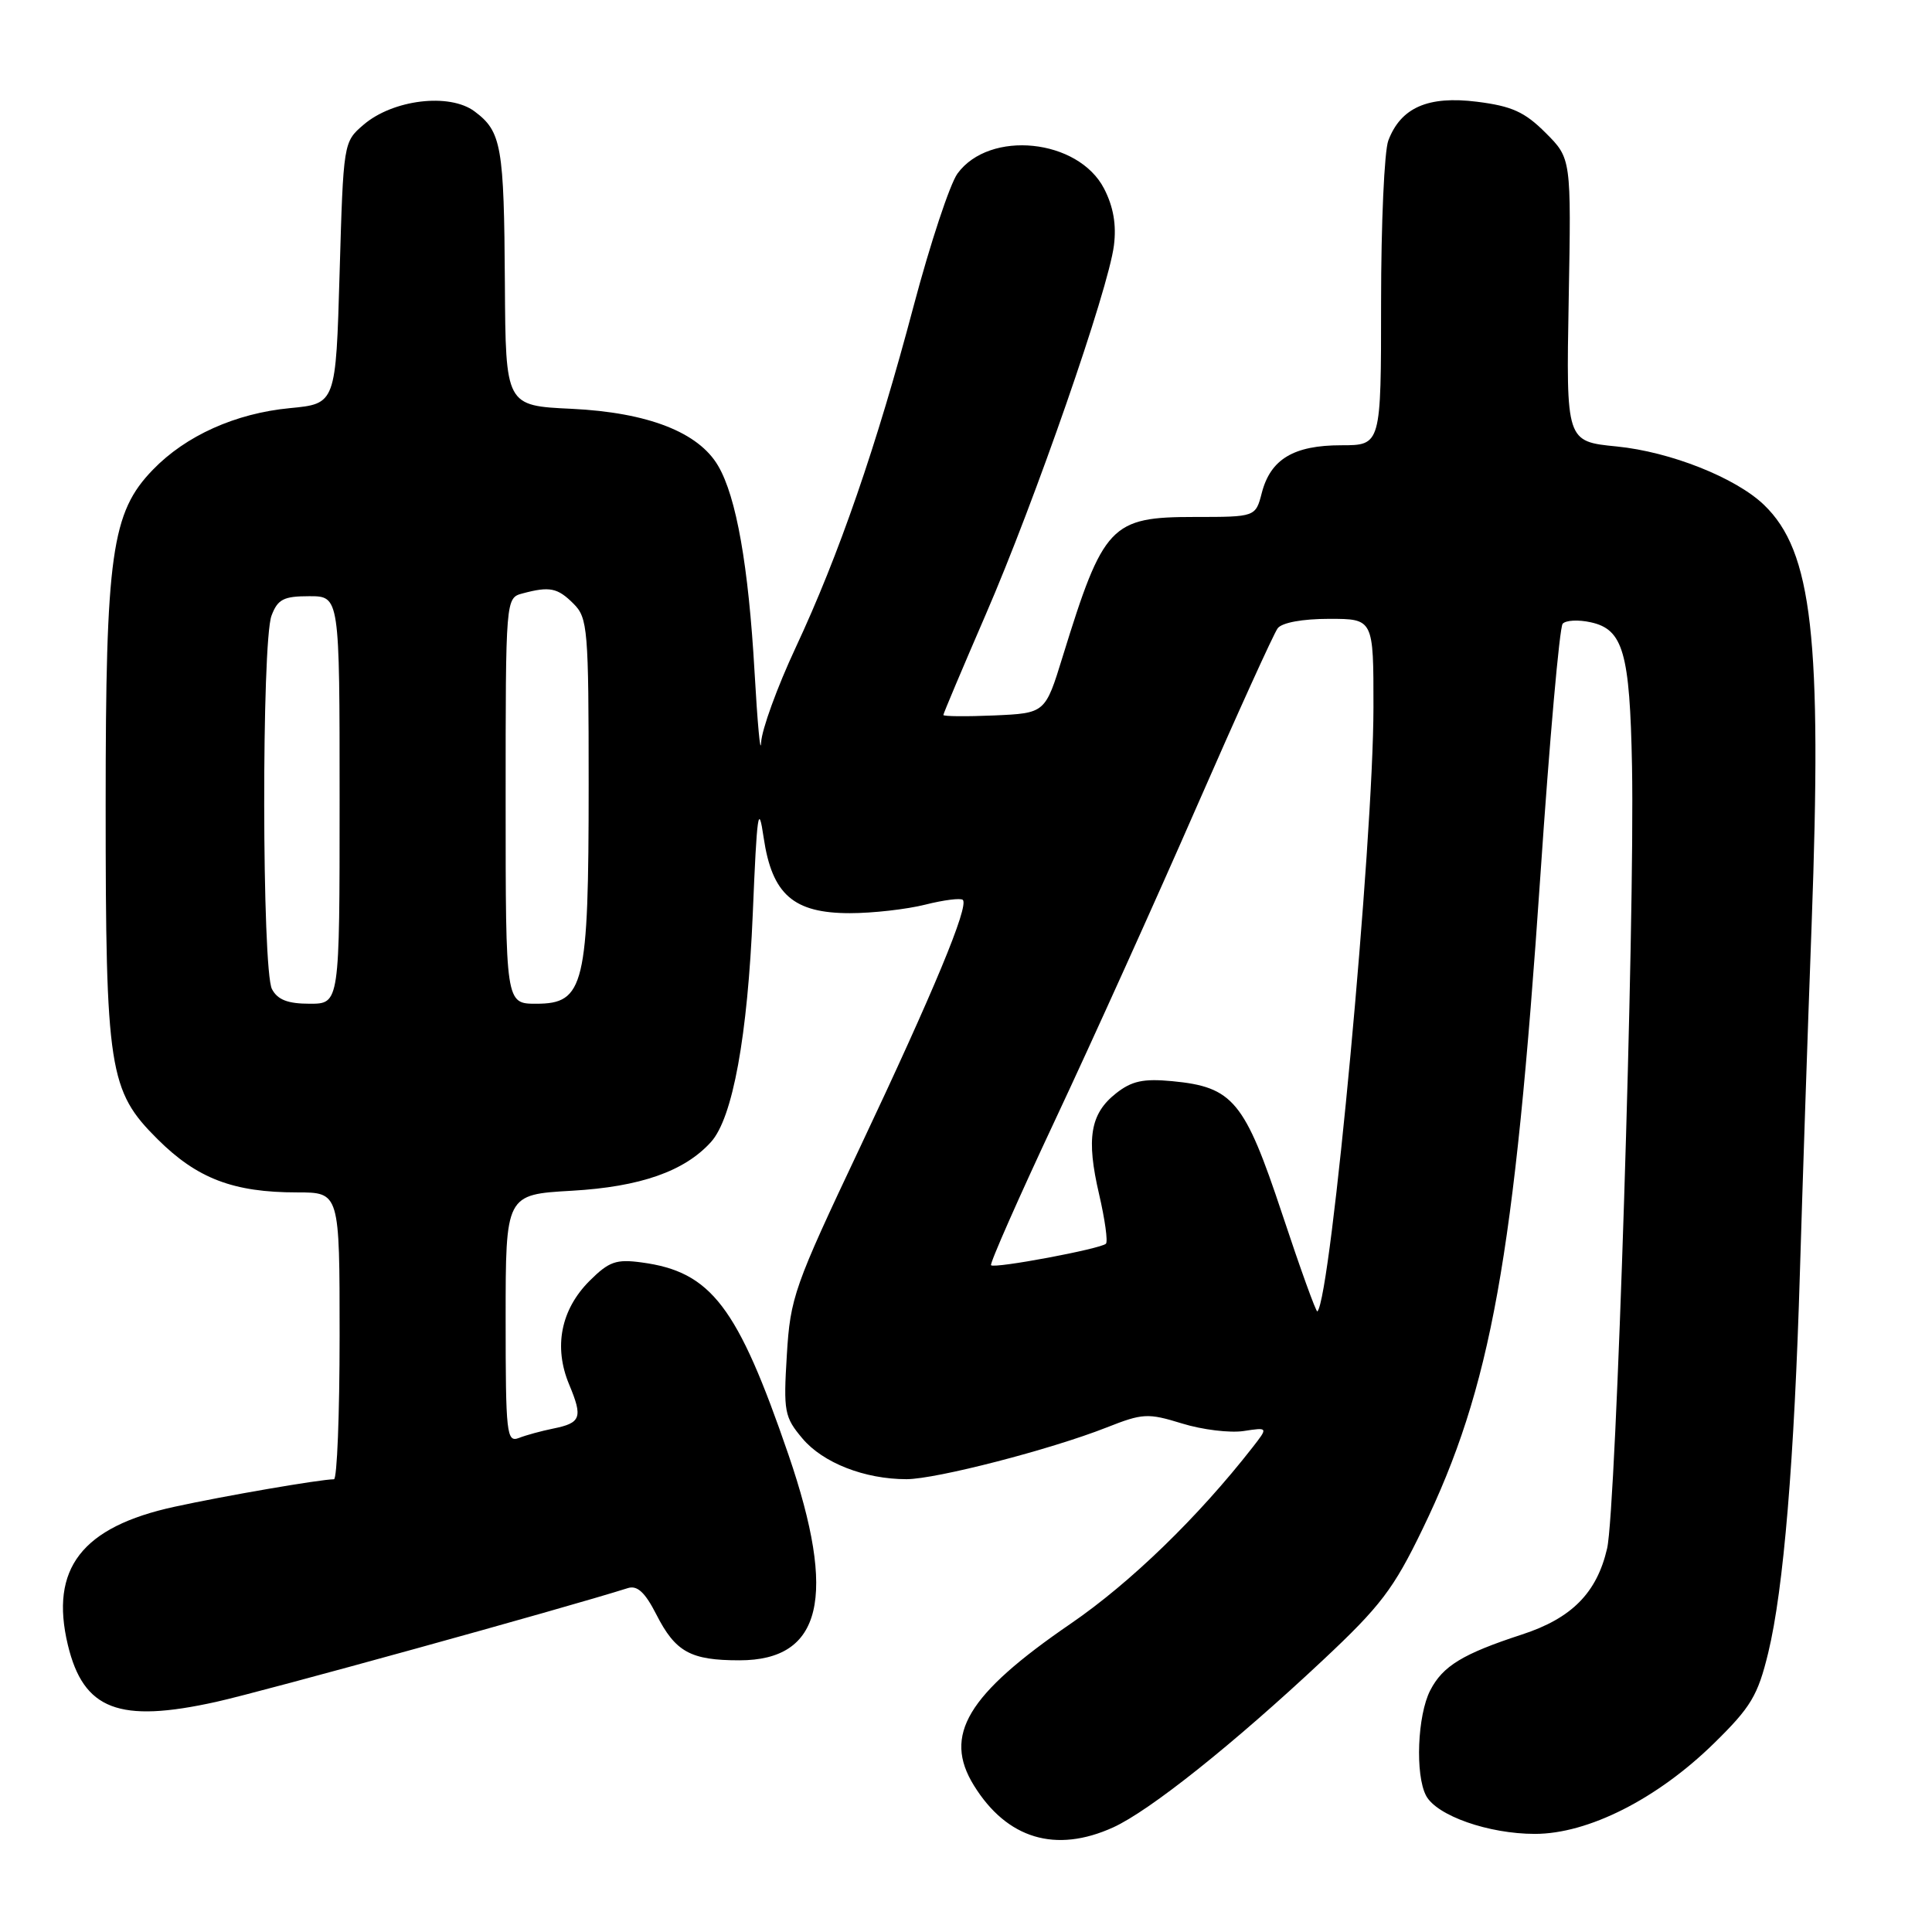 <?xml version="1.0" encoding="UTF-8" standalone="no"?>
<!DOCTYPE svg PUBLIC "-//W3C//DTD SVG 1.1//EN" "http://www.w3.org/Graphics/SVG/1.1/DTD/svg11.dtd" >
<svg xmlns="http://www.w3.org/2000/svg" xmlns:xlink="http://www.w3.org/1999/xlink" version="1.1" viewBox="0 0 256 256">
 <g >
 <path fill="currentColor"
d=" M 147.50 242.14 C 152.35 239.93 163.43 231.10 175.29 219.98 C 182.92 212.83 184.66 210.55 188.49 202.62 C 197.58 183.85 200.66 166.72 204.11 116.00 C 205.32 98.12 206.65 83.12 207.06 82.65 C 207.47 82.18 209.15 82.09 210.80 82.46 C 215.08 83.40 215.96 86.48 216.25 101.50 C 216.64 121.94 214.16 199.99 212.95 205.18 C 211.59 211.07 208.26 214.43 201.67 216.58 C 193.83 219.14 191.18 220.75 189.52 223.97 C 187.81 227.27 187.50 235.20 188.97 237.95 C 190.39 240.59 197.25 243.00 203.38 243.00 C 210.44 243.00 219.59 238.37 227.11 231.00 C 232.01 226.20 232.92 224.68 234.30 219.00 C 236.34 210.58 237.76 193.45 238.50 168.50 C 238.83 157.50 239.52 136.80 240.05 122.50 C 241.44 84.51 240.15 73.07 233.74 66.90 C 229.99 63.30 221.35 59.87 214.23 59.16 C 207.52 58.50 207.52 58.50 207.86 39.75 C 208.20 21.00 208.20 21.00 204.80 17.60 C 202.03 14.83 200.33 14.06 195.70 13.48 C 189.22 12.67 185.62 14.25 183.96 18.62 C 183.43 20.00 183.00 29.65 183.00 40.07 C 183.00 59.00 183.00 59.00 177.72 59.00 C 171.43 59.00 168.36 60.84 167.20 65.29 C 166.37 68.50 166.37 68.50 158.29 68.50 C 147.19 68.50 146.20 69.54 140.81 87.00 C 138.50 94.50 138.50 94.50 131.75 94.80 C 128.04 94.96 125.00 94.93 125.00 94.74 C 125.00 94.55 127.53 88.56 130.61 81.44 C 137.13 66.41 146.87 38.37 147.60 32.53 C 147.95 29.78 147.53 27.39 146.30 25.00 C 142.89 18.38 131.12 17.17 126.87 23.00 C 125.87 24.38 123.26 32.26 121.07 40.51 C 116.14 59.13 111.17 73.53 105.42 85.83 C 102.99 91.03 100.93 96.69 100.85 98.40 C 100.76 100.10 100.37 95.88 99.98 89.00 C 99.18 74.97 97.57 65.84 95.16 61.73 C 92.56 57.27 85.85 54.66 75.76 54.17 C 67.00 53.76 67.00 53.76 66.90 37.63 C 66.79 19.32 66.46 17.43 62.88 14.76 C 59.56 12.28 52.05 13.19 48.16 16.54 C 45.51 18.81 45.50 18.90 45.00 36.16 C 44.50 53.50 44.50 53.50 38.41 54.08 C 31.20 54.77 24.62 57.73 20.26 62.24 C 14.77 67.90 14.00 73.40 14.00 106.66 C 14.00 141.82 14.42 144.52 20.87 150.94 C 26.12 156.17 30.92 158.00 39.37 158.00 C 45.00 158.00 45.00 158.00 45.00 177.00 C 45.00 187.45 44.66 196.00 44.25 196.01 C 42.40 196.03 29.83 198.19 23.14 199.65 C 10.84 202.32 6.57 207.85 8.99 217.96 C 11.06 226.57 15.75 228.37 28.67 225.50 C 34.81 224.14 74.74 213.11 83.20 210.43 C 84.44 210.04 85.47 210.99 86.96 213.91 C 89.50 218.90 91.49 220.00 97.98 220.00 C 108.94 220.00 110.94 211.62 104.48 192.77 C 97.73 173.09 94.24 168.51 85.02 167.28 C 81.64 166.82 80.69 167.16 78.12 169.72 C 74.31 173.53 73.34 178.48 75.41 183.44 C 77.25 187.85 77.00 188.55 73.27 189.30 C 71.75 189.61 69.71 190.16 68.75 190.54 C 67.13 191.16 67.00 190.02 67.00 174.75 C 67.00 158.28 67.00 158.28 75.77 157.78 C 84.83 157.26 90.70 155.21 94.21 151.32 C 97.09 148.14 99.07 137.27 99.75 121.00 C 100.30 107.71 100.50 106.28 101.19 111.00 C 102.30 118.52 105.13 121.00 112.61 121.00 C 115.64 121.00 120.13 120.49 122.60 119.87 C 125.06 119.25 127.30 118.97 127.58 119.24 C 128.41 120.08 123.69 131.43 113.97 152.00 C 105.22 170.50 104.72 171.91 104.26 179.54 C 103.80 187.06 103.94 187.77 106.33 190.61 C 109.05 193.84 114.57 196.00 120.12 196.00 C 124.05 195.99 139.19 192.08 146.63 189.15 C 151.42 187.26 152.09 187.22 156.63 188.62 C 159.31 189.45 162.97 189.89 164.78 189.62 C 168.05 189.12 168.05 189.12 165.95 191.81 C 158.75 201.03 149.79 209.72 141.88 215.14 C 128.16 224.54 124.93 229.92 129.04 236.57 C 133.42 243.66 139.88 245.60 147.50 242.14 Z  M 169.89 160.84 C 164.92 145.88 163.39 144.03 155.32 143.26 C 151.49 142.90 149.96 143.23 147.87 144.88 C 144.46 147.57 143.91 150.86 145.64 158.26 C 146.41 161.58 146.82 164.52 146.54 164.80 C 145.86 165.48 131.78 168.12 131.32 167.65 C 131.12 167.45 134.96 158.74 139.86 148.30 C 144.76 137.86 153.17 119.24 158.56 106.91 C 163.95 94.58 168.78 83.94 169.30 83.25 C 169.87 82.50 172.59 82.00 176.12 82.00 C 182.00 82.00 182.00 82.00 181.99 93.75 C 181.98 111.48 176.37 171.97 174.56 173.77 C 174.40 173.93 172.30 168.11 169.89 160.84 Z  M 36.04 131.07 C 34.70 128.58 34.65 85.05 35.98 81.57 C 36.80 79.40 37.58 79.00 40.98 79.00 C 45.00 79.00 45.00 79.00 45.00 106.00 C 45.00 133.00 45.00 133.00 41.04 133.00 C 38.14 133.00 36.79 132.48 36.04 131.07 Z  M 67.00 106.12 C 67.00 79.23 67.00 79.23 69.25 78.63 C 72.84 77.67 73.88 77.88 76.00 80.00 C 77.88 81.88 78.00 83.33 78.00 104.03 C 78.00 130.63 77.43 133.00 71.05 133.00 C 67.00 133.00 67.00 133.00 67.00 106.12 Z "/>
</g>
</svg>
